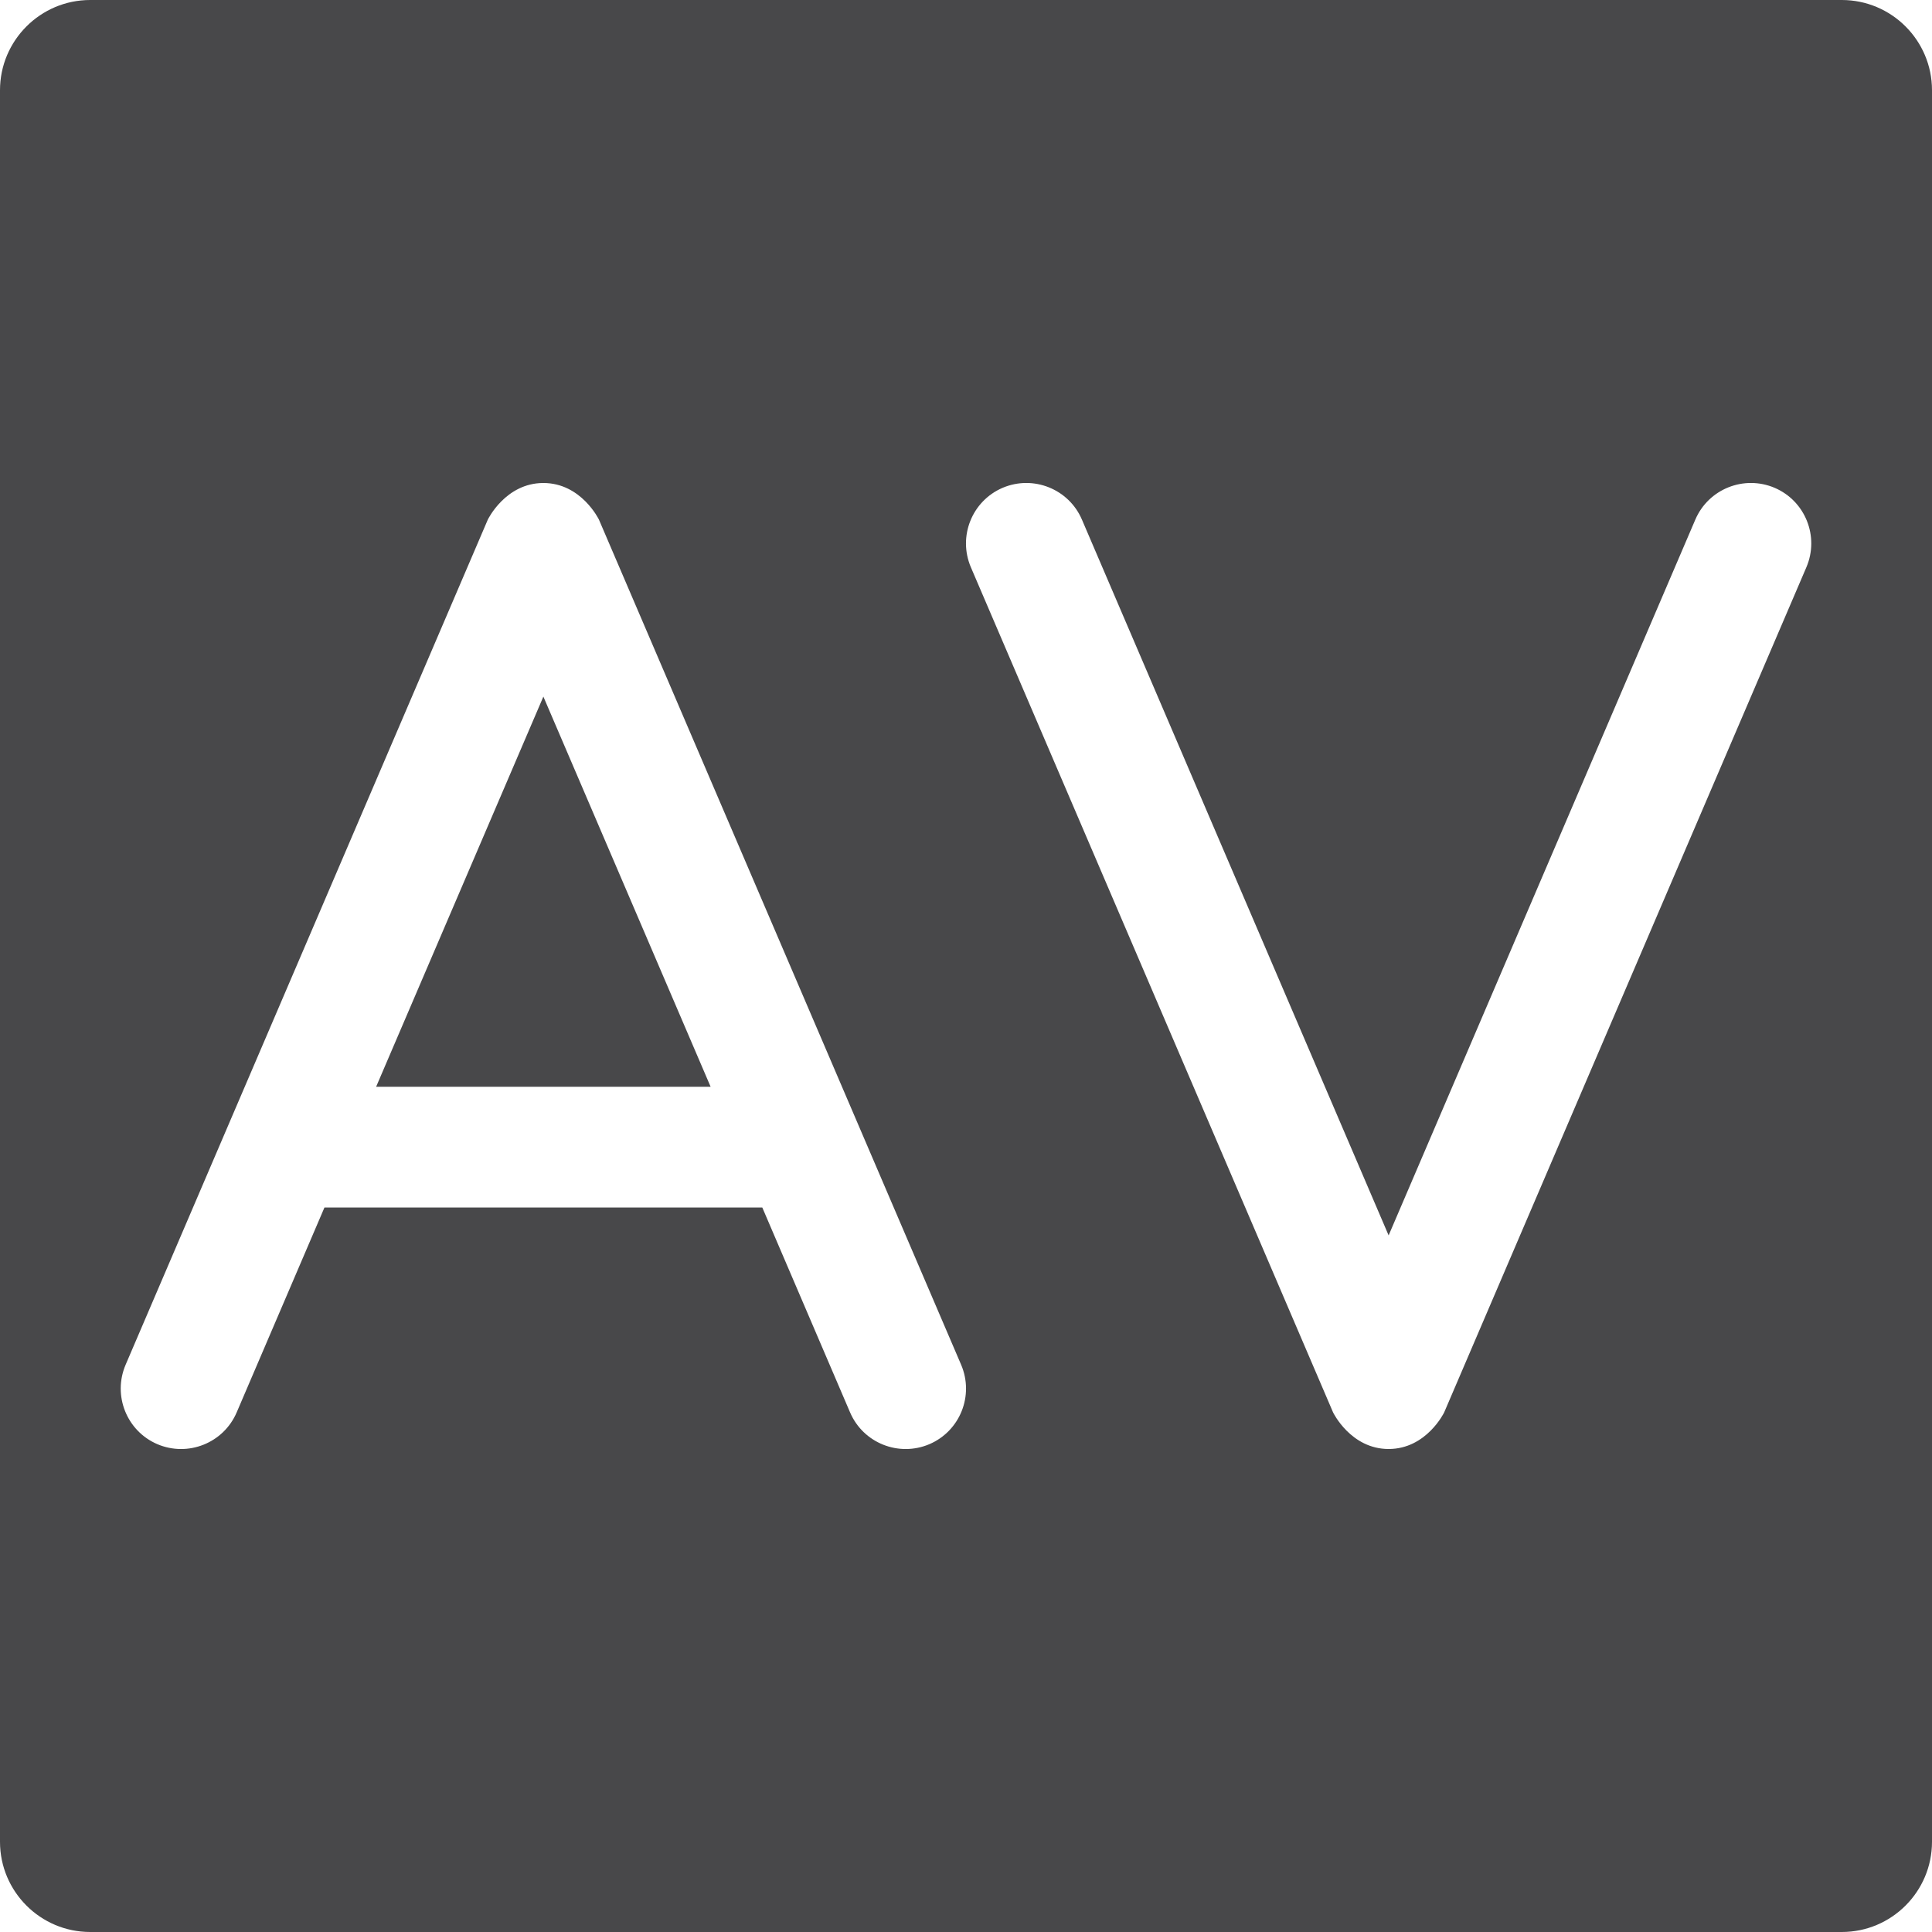 <?xml version="1.0" encoding="UTF-8" standalone="no"?>
<!DOCTYPE svg PUBLIC "-//W3C//DTD SVG 1.1//EN" "http://www.w3.org/Graphics/SVG/1.1/DTD/svg11.dtd">
<svg width="100%" height="100%" viewBox="0 0 16 16" version="1.1" xmlns="http://www.w3.org/2000/svg" xmlns:xlink="http://www.w3.org/1999/xlink" xml:space="preserve" xmlns:serif="http://www.serif.com/" style="fill-rule:evenodd;clip-rule:evenodd;stroke-linejoin:round;stroke-miterlimit:2;">
    <g id="light">
        <g id="green">
        </g>
        <g id="red">
        </g>
        <g id="gray">
        </g>
        <g id="yellow">
        </g>
        <g id="icon">
            <path d="M16,0.747c-0,-0.412 -0.335,-0.747 -0.747,-0.747l-14.506,0c-0.412,0 -0.747,0.335 -0.747,0.747l0,14.506c0,0.412 0.335,0.747 0.747,0.747l14.506,0c0.412,-0 0.747,-0.335 0.747,-0.747l-0,-14.506Zm-13.313,9.253l3.626,0l0.727,1.697c0.109,0.254 0.403,0.371 0.657,0.263c0.254,-0.109 0.371,-0.403 0.263,-0.657l-3,-7c-0,0 -0.146,-0.303 -0.46,-0.303c-0.314,0 -0.46,0.303 -0.46,0.303l-3,7c-0.108,0.254 0.009,0.548 0.263,0.657c0.254,0.108 0.548,-0.009 0.657,-0.263l0.727,-1.697Zm6.273,-5.697l2.54,5.928c-0,-0 2.54,-5.928 2.54,-5.928c0.109,-0.254 0.403,-0.371 0.657,-0.263c0.254,0.109 0.371,0.403 0.263,0.657l-3,7c-0,-0 -0.146,0.303 -0.46,0.303c-0.314,0 -0.46,-0.303 -0.46,-0.303l-3,-7c-0.108,-0.254 0.009,-0.548 0.263,-0.657c0.254,-0.108 0.548,0.009 0.657,0.263Zm-5.845,4.697l2.77,0l-1.385,-3.231l-1.385,3.231Z" style="fill:rgb(72,72,74);"/>
        </g>
    </g>
    <g id="menu">
    </g>
</svg>
